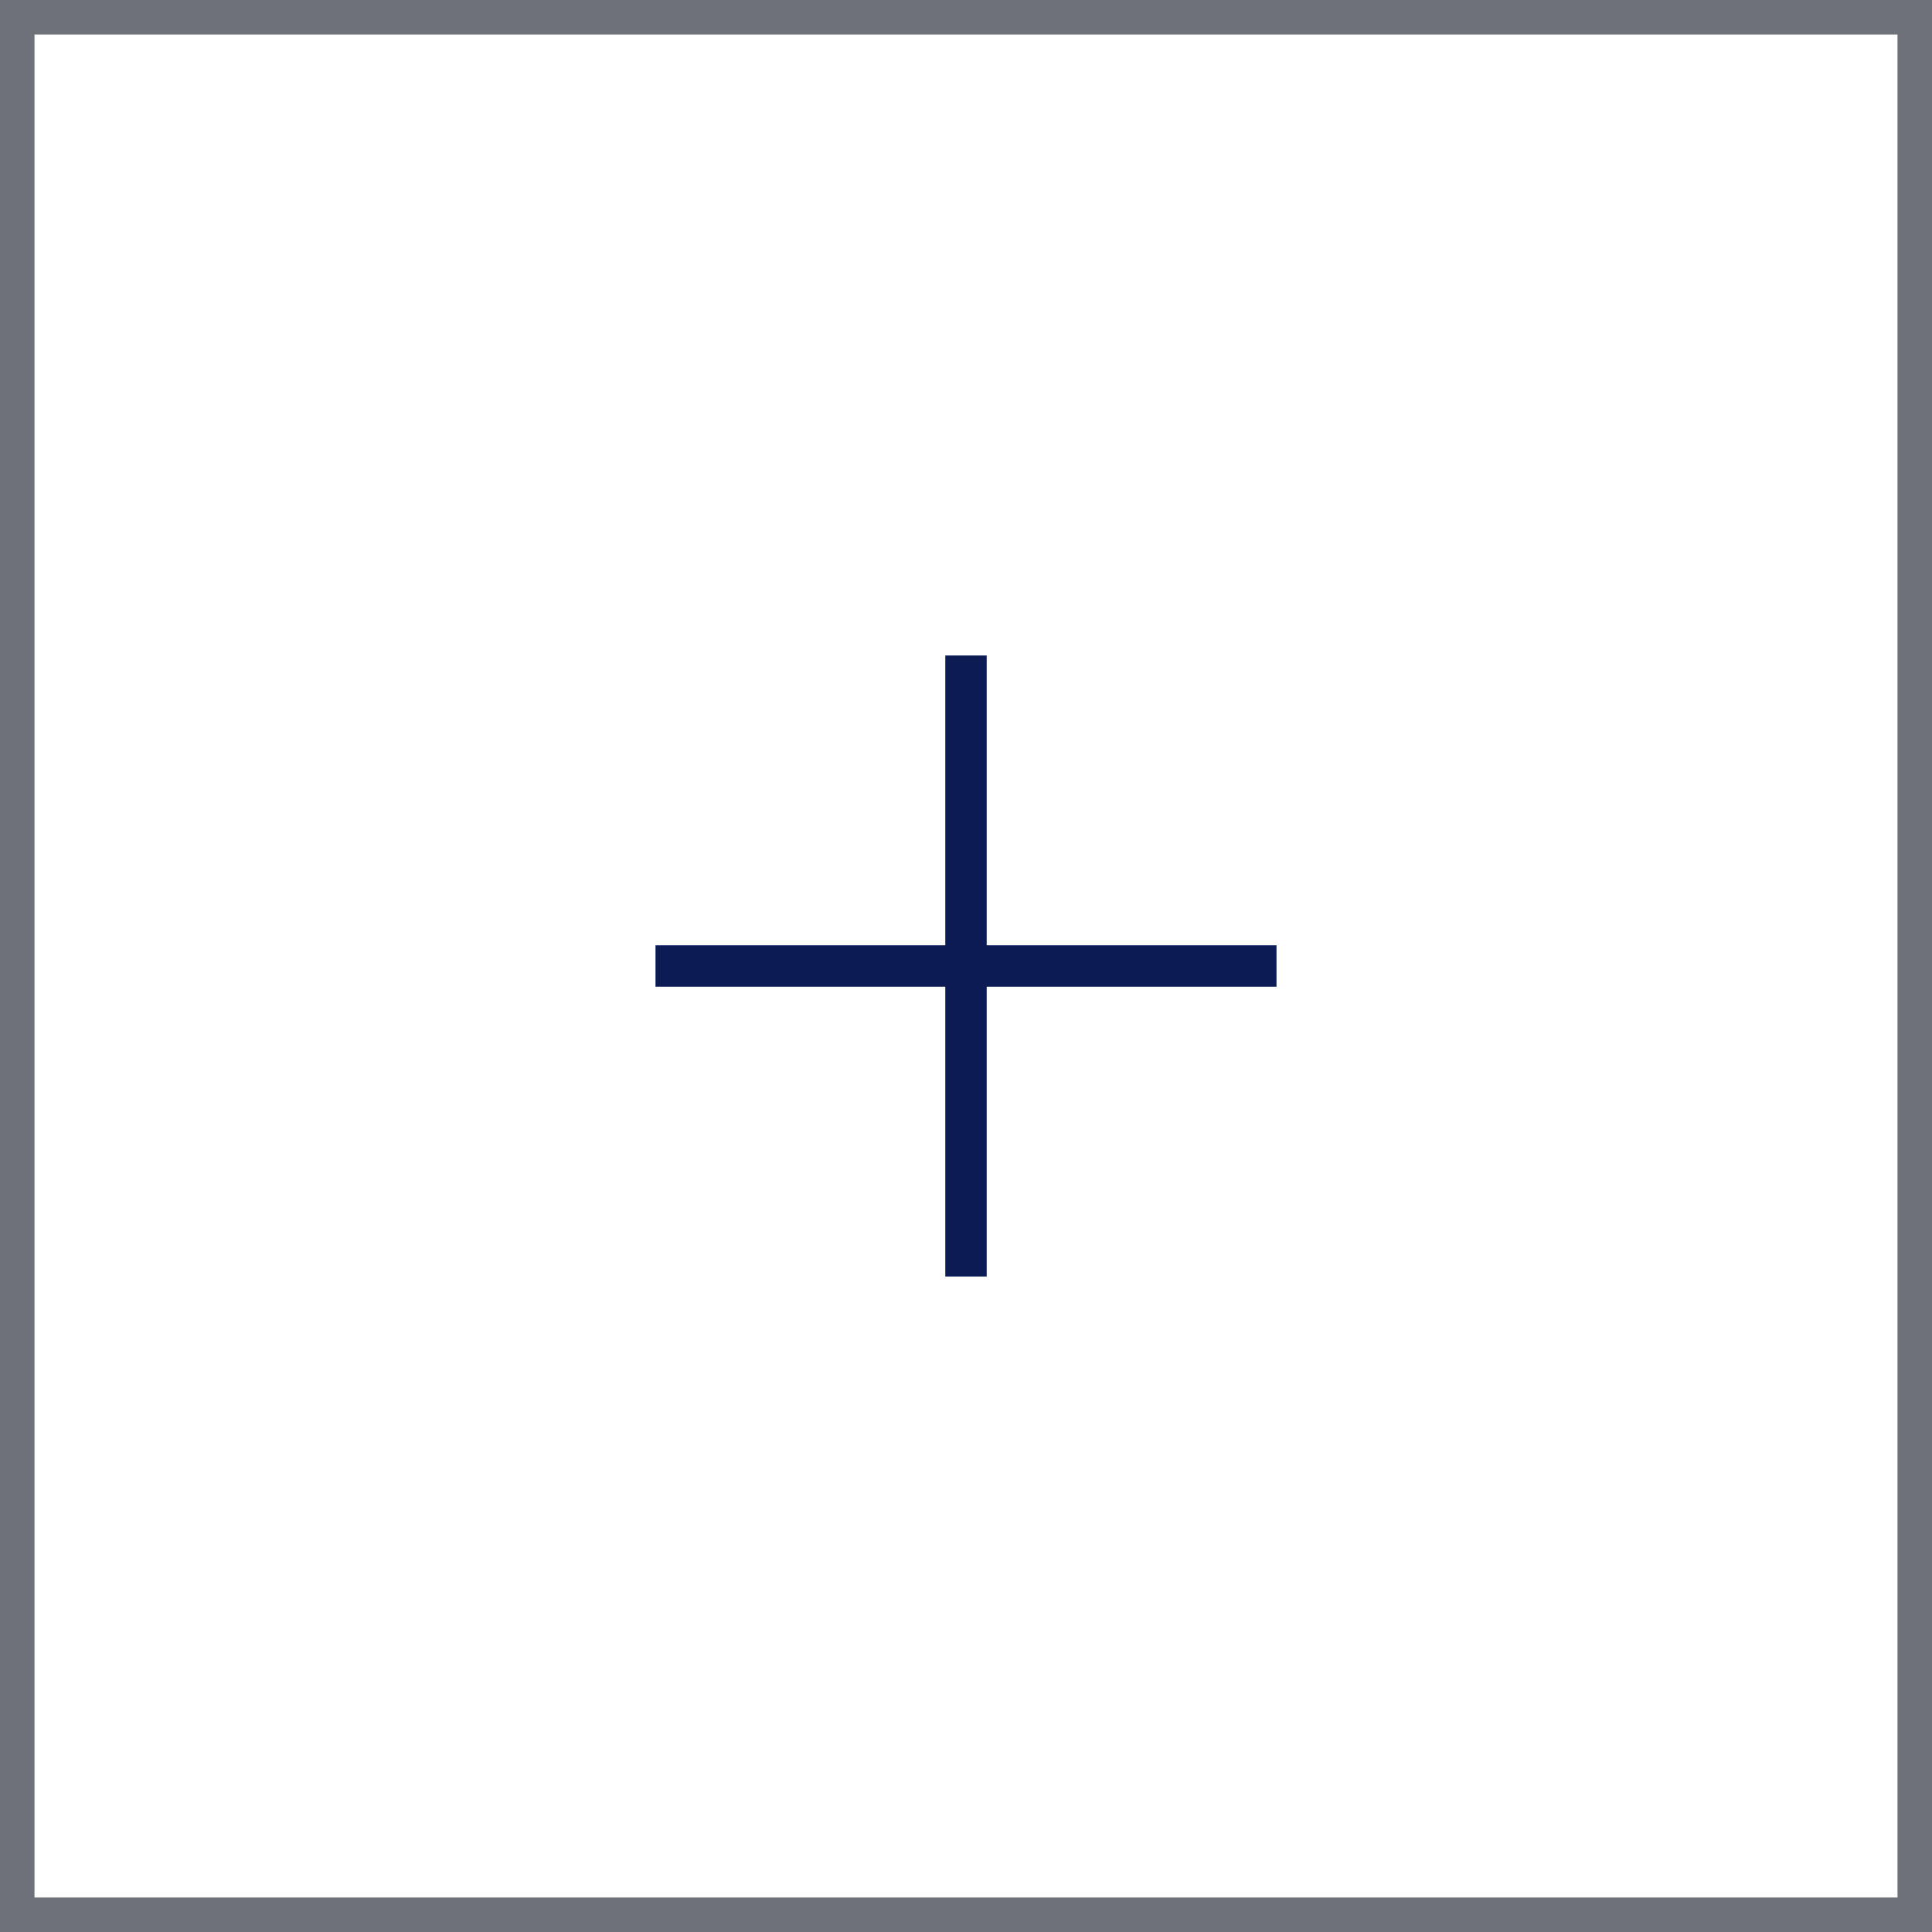 <svg fill="none" xmlns="http://www.w3.org/2000/svg" width="56" height="56" viewBox="0 0 56 56">
  <rect x="0" y="0" width="56" height="56" fill="#808080" stroke="none"/>
  <rect width="56" height="56" rx="0" fill="#0c1b54" fill-opacity="0.15" />
  <rect width="54" height="54" x="1" y="1" rx="0" fill="#ffffff" />
  <path d="M28 19V37" stroke="#0c1b54" stroke-width="1.2"/>
  <path d="M37 28L19 28" stroke="#0c1b54" stroke-width="1.2"/>
</svg>